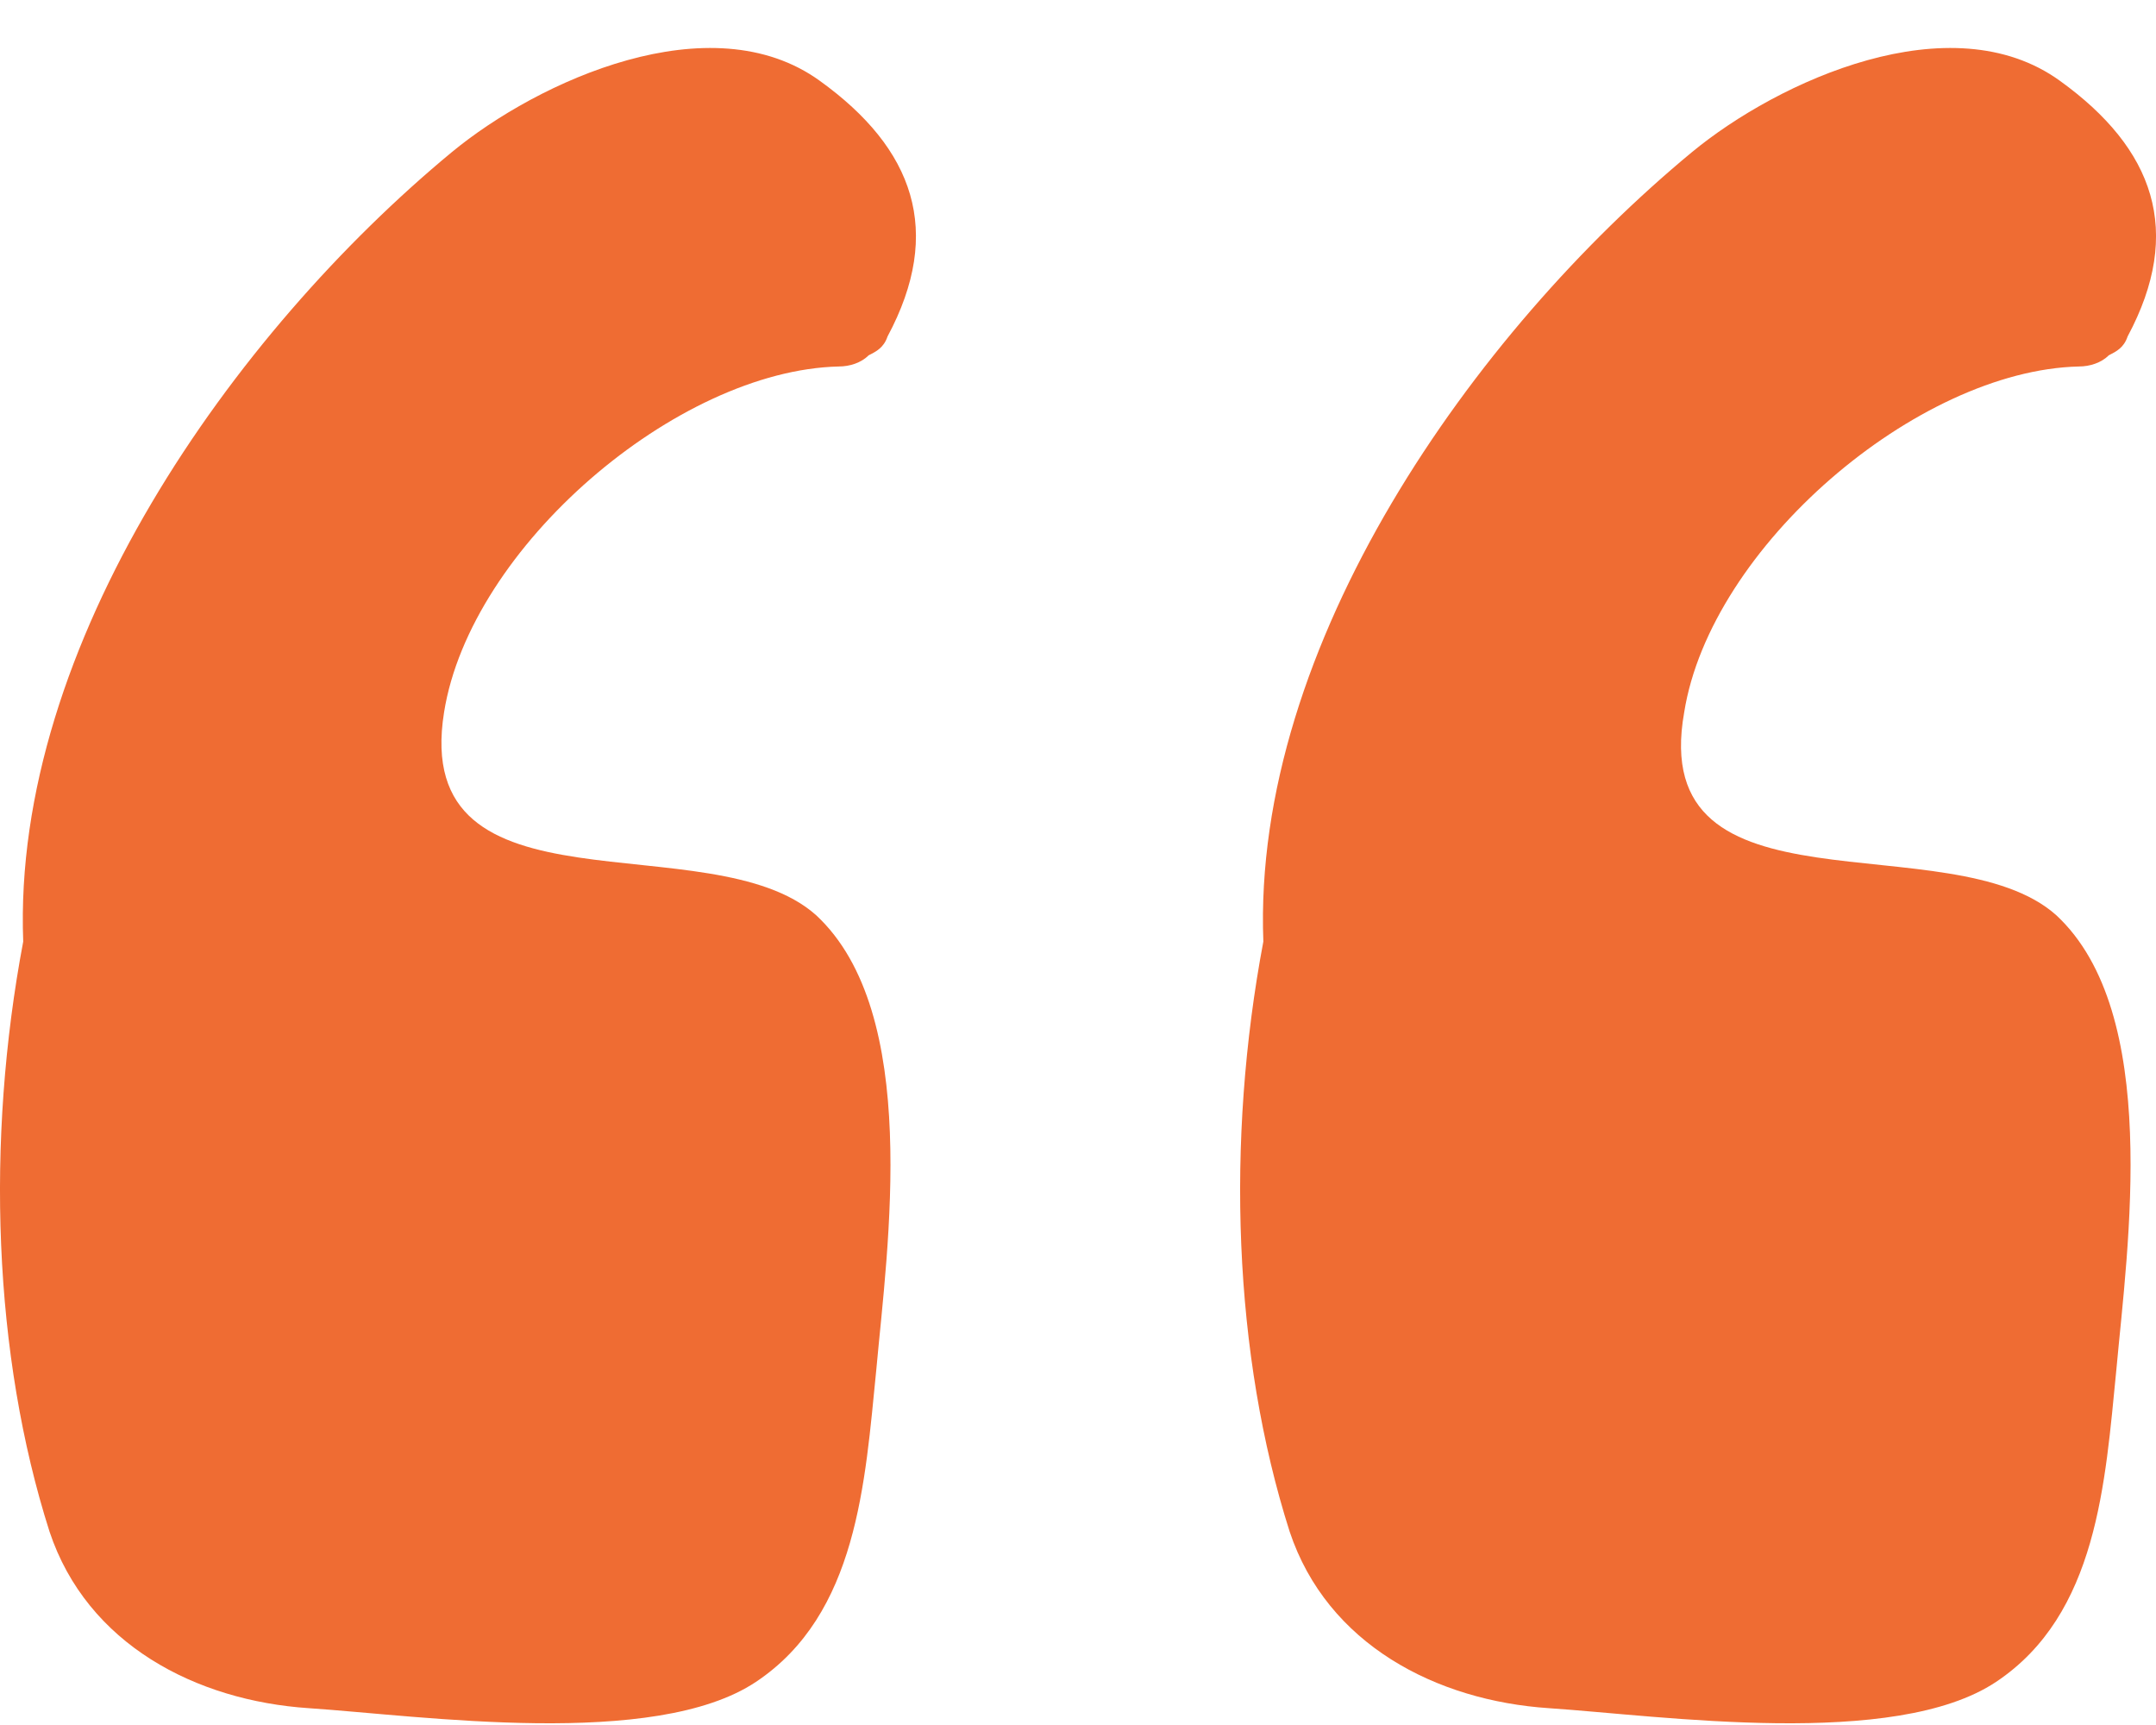<svg width="30" height="24" viewBox="0 0 30 24" fill="none" xmlns="http://www.w3.org/2000/svg">
<path d="M6.179 9.91C6.545 7.609 9.421 5.152 11.67 5.099C11.827 5.099 11.983 5.047 12.088 4.943C12.193 4.89 12.297 4.838 12.35 4.681C13.134 3.217 12.716 2.067 11.408 1.125C9.892 0.027 7.487 1.125 6.284 2.119C3.251 4.629 0.166 8.969 0.323 13.1C-0.2 15.871 -0.095 18.851 0.689 21.309C1.212 22.878 2.728 23.662 4.297 23.766C5.866 23.871 9.108 24.341 10.519 23.4C11.931 22.459 12.036 20.629 12.193 19.061C12.35 17.335 12.82 14.093 11.356 12.733C9.892 11.426 5.709 12.838 6.179 9.91Z" fill="#EF6C33"/>
<path d="M23.435 9.91C23.801 7.609 26.677 5.152 28.926 5.099C29.082 5.099 29.239 5.047 29.344 4.943C29.448 4.89 29.553 4.838 29.605 4.681C30.39 3.217 29.971 2.067 28.664 1.125C27.148 0.027 24.743 1.125 23.54 2.119C20.507 4.629 17.422 8.969 17.579 13.1C17.056 15.871 17.161 18.851 17.945 21.309C18.468 22.878 19.984 23.662 21.553 23.766C23.122 23.871 26.363 24.341 27.775 23.4C29.187 22.459 29.292 20.629 29.448 19.061C29.605 17.335 30.076 14.093 28.612 12.733C27.148 11.426 22.912 12.838 23.435 9.91Z" fill="#EF6C33"/>
</svg>
